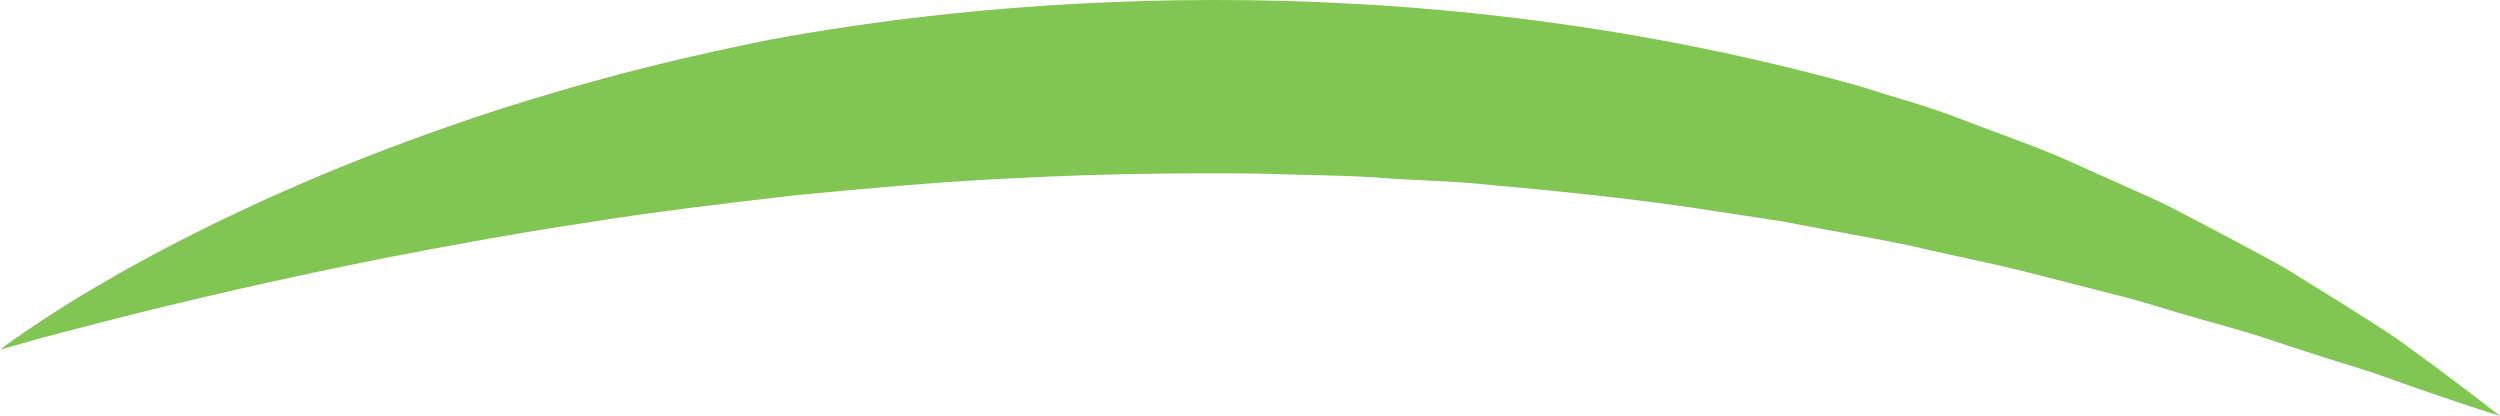 <svg version="1.1" id="图层_1" x="0px" y="0px" width="180px" height="29.953px" viewBox="0 0 180 29.953" enable-background="new 0 0 180 29.953" xml:space="preserve" xmlns="http://www.w3.org/2000/svg" xmlns:xlink="http://www.w3.org/1999/xlink" xmlns:xml="http://www.w3.org/XML/1998/namespace">
  <path fill="#81C652" d="M178.321,28.648c-1.111-0.824-2.722-2.083-4.837-3.598c-1.038-0.797-2.254-1.553-3.577-2.391
	c-1.317-0.85-2.769-1.725-4.313-2.688c-1.527-0.998-3.259-1.838-5.047-2.822c-0.904-0.475-1.832-0.962-2.78-1.46
	c-0.954-0.493-1.921-1.022-2.945-1.47c-2.049-0.917-4.185-1.873-6.395-2.862c-2.228-0.957-4.599-1.762-7.009-2.692
	c-2.404-0.964-4.967-1.635-7.552-2.469c-33.905-9.46-64.356-5.953-78.457-3.333c-5.429,1.092-10.635,2.337-15.49,3.797
	c-4.934,1.43-9.509,3.064-13.675,4.681c-8.322,3.286-14.943,6.708-19.415,9.362c-2.248,1.302-3.94,2.463-5.096,3.23
	C0.583,24.715,0,25.178,0,25.178s0.712-0.201,2.045-0.578c1.325-0.388,3.292-0.884,5.77-1.524c2.477-0.641,5.493-1.367,8.938-2.164
	c3.452-0.785,7.34-1.629,11.583-2.457c4.247-0.814,8.835-1.666,13.705-2.392c4.854-0.792,9.997-1.4,15.295-2.011
	c5.313-0.501,10.79-1.021,16.364-1.25c5.571-0.291,11.228-0.36,16.88-0.305c2.821,0.107,5.65,0.1,8.458,0.277
	c2.802,0.235,5.615,0.235,8.377,0.557c5.539,0.487,10.991,1.067,16.235,1.896c1.315,0.2,2.618,0.398,3.908,0.596
	c0.648,0.088,1.289,0.201,1.92,0.337c0.637,0.118,1.27,0.236,1.898,0.354c2.515,0.483,5.004,0.876,7.38,1.456
	c2.386,0.54,4.73,1.014,6.975,1.568c2.245,0.575,4.415,1.131,6.497,1.664c2.102,0.504,4.048,1.186,5.955,1.702
	c1.896,0.548,3.722,1.023,5.387,1.603c1.681,0.542,3.249,1.072,4.724,1.523c1.472,0.454,2.827,0.877,4.022,1.323
	c2.403,0.872,4.343,1.488,5.651,1.942c1.325,0.428,2.032,0.656,2.032,0.656S179.416,29.499,178.321,28.648z" class="color c1"/>
</svg>